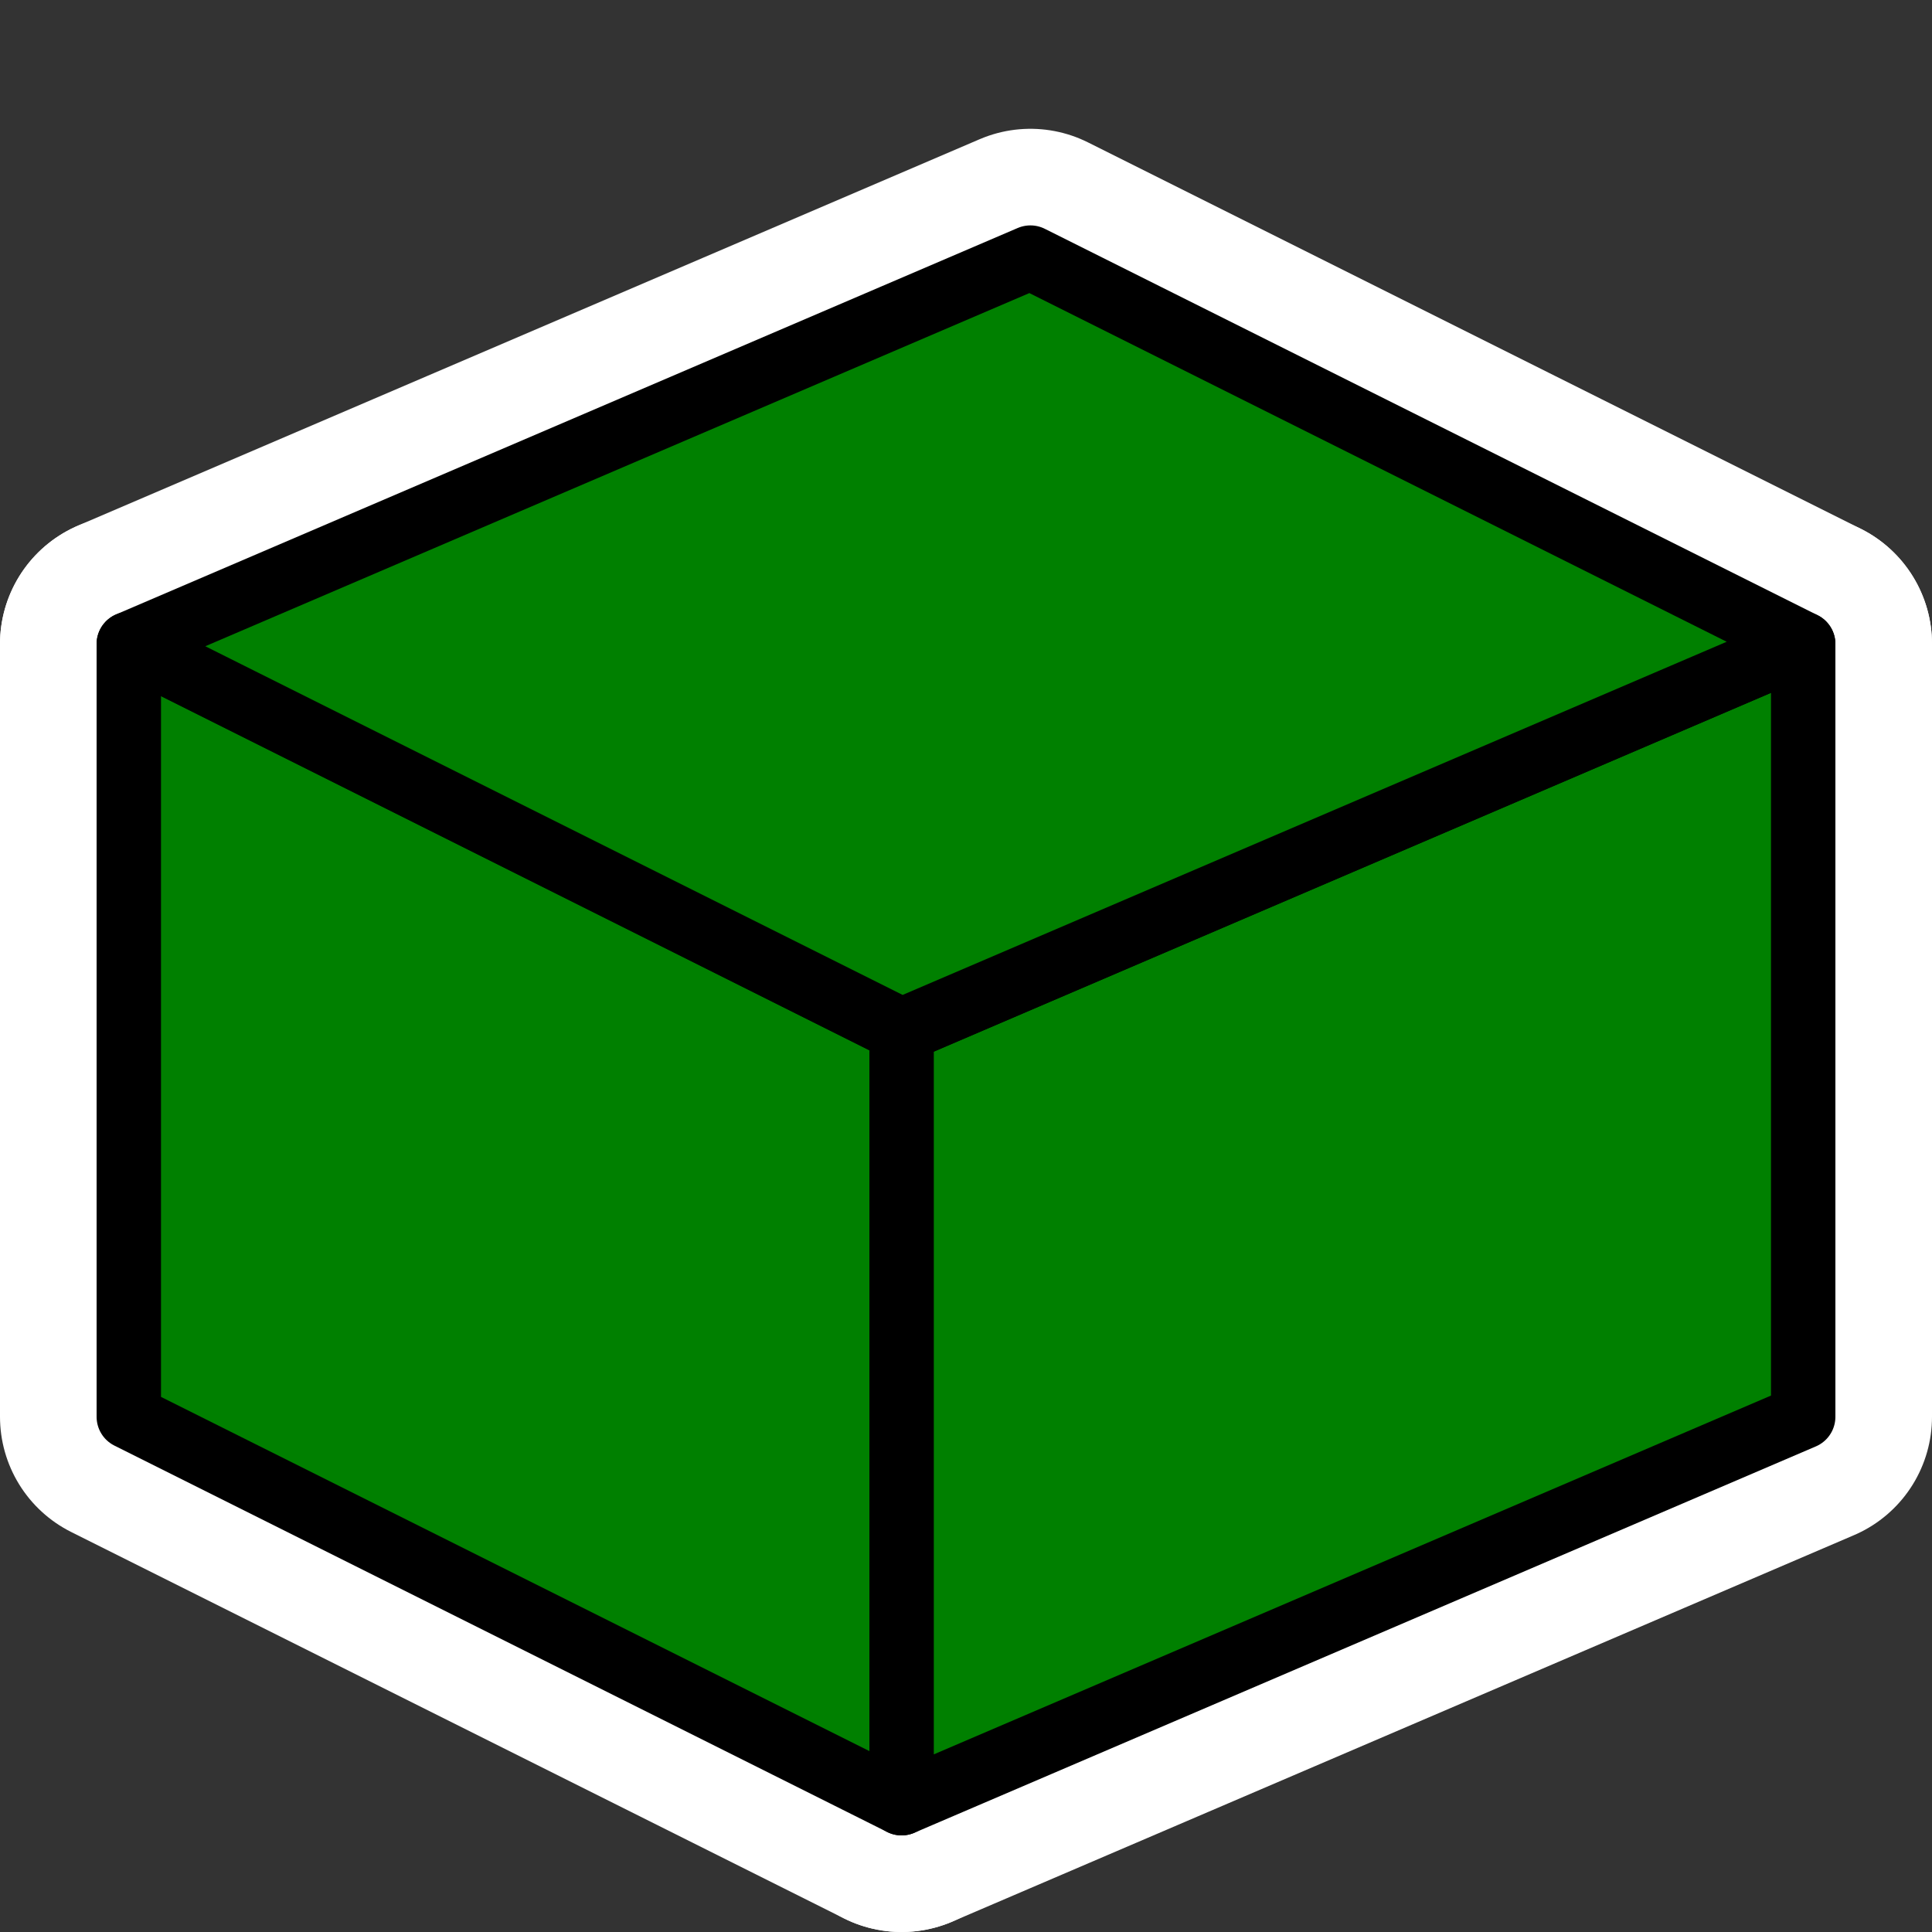 <?xml version="1.0" encoding="UTF-8" standalone="no"?>
<!-- Created with Inkscape (http://www.inkscape.org/) -->
<svg
   xmlns:dc="http://purl.org/dc/elements/1.1/"
   xmlns:cc="http://web.resource.org/cc/"
   xmlns:rdf="http://www.w3.org/1999/02/22-rdf-syntax-ns#"
   xmlns:svg="http://www.w3.org/2000/svg"
   xmlns="http://www.w3.org/2000/svg"
   xmlns:sodipodi="http://sodipodi.sourceforge.net/DTD/sodipodi-0.dtd"
   xmlns:inkscape="http://www.inkscape.org/namespaces/inkscape"
   width="15"
   height="15"
   id="svg2"
   sodipodi:version="0.32"
   inkscape:version="0.45.1"
   version="1.0"
   sodipodi:docbase="/home/oeichler/Documents/cpp/QLandkarteGT/src/icons/wpt"
   sodipodi:docname="box_green.svg"
   inkscape:output_extension="org.inkscape.output.svg.inkscape"
   inkscape:export-filename="/home/oeichler/Documents/cpp/QLandkarteGT/src/icons/wpt/box_blue15x15.png"
   inkscape:export-xdpi="90"
   inkscape:export-ydpi="90">
  <rect width="100%" height="100%" fill="#333333" stroke="none"/>
  <defs
     id="defs4" />
  <sodipodi:namedview
     id="base"
     pagecolor="#ffffff"
     bordercolor="#666666"
     borderopacity="1.0"
     inkscape:pageopacity="0"
     inkscape:pageshadow="2"
     inkscape:zoom="56.375"
     inkscape:cx="8"
     inkscape:cy="7.646954"
     inkscape:document-units="px"
     inkscape:current-layer="layer1"
     width="15px"
     height="15px"
     showgrid="true"
     objecttolerance="10000"
     gridtolerance="10000"
     guidetolerance="10000"
     inkscape:window-width="1920"
     inkscape:window-height="1126"
     inkscape:window-x="0"
     inkscape:window-y="0" />
  <g
     inkscape:label="Ebene 1"
     inkscape:groupmode="layer"
     id="layer1">
    <path
       style="fill:#0000ff;fill-rule:evenodd;stroke:#ffffff;stroke-width:2;stroke-linecap:butt;stroke-linejoin:round;stroke-opacity:1;stroke-miterlimit:4;stroke-dasharray:none"
       d="M 7,14 L 1,11 L 1,5 L 7,8 L 7,14 L 7,14 z "
       id="path13865"
       inkscape:export-filename="/home/oeichler/Documents/cpp/QLandkarteGT/src/icons/wpt/box_green15x15.png"
       inkscape:export-xdpi="90"
       inkscape:export-ydpi="90" />
    <path
       style="fill:#0000ff;fill-rule:evenodd;stroke:#ffffff;stroke-width:2;stroke-linecap:butt;stroke-linejoin:round;stroke-opacity:1;stroke-miterlimit:4;stroke-dasharray:none"
       d="M 7,14 L 14,11 L 14,5 L 7,8 L 7,14 z "
       id="path13867"
       inkscape:export-filename="/home/oeichler/Documents/cpp/QLandkarteGT/src/icons/wpt/box_green15x15.png"
       inkscape:export-xdpi="90"
       inkscape:export-ydpi="90" />
    <path
       style="fill:#0000ff;fill-rule:evenodd;stroke:#ffffff;stroke-width:2;stroke-linecap:butt;stroke-linejoin:round;stroke-opacity:1;stroke-miterlimit:4;stroke-dasharray:none"
       d="M 7,8 L 1,5 L 8,2 L 14,5 L 7,8"
       id="path13869"
       inkscape:export-filename="/home/oeichler/Documents/cpp/QLandkarteGT/src/icons/wpt/box_green15x15.png"
       inkscape:export-xdpi="90"
       inkscape:export-ydpi="90" />
    <path
       style="fill:#008000;fill-rule:evenodd;stroke:#000000;stroke-width:0.5;stroke-linecap:butt;stroke-linejoin:round;stroke-opacity:1;stroke-miterlimit:4;stroke-dasharray:none"
       d="M 7,14 L 1,11 L 1,5 L 7,8 L 7,14 L 7,14 z "
       id="path11915"
       inkscape:export-filename="/home/oeichler/Documents/cpp/QLandkarteGT/src/icons/wpt/box_green15x15.png"
       inkscape:export-xdpi="90"
       inkscape:export-ydpi="90" />
    <path
       style="fill:#008000;fill-rule:evenodd;stroke:#000000;stroke-width:0.5;stroke-linecap:butt;stroke-linejoin:round;stroke-opacity:1;stroke-miterlimit:4;stroke-dasharray:none"
       d="M 7,14 L 14,11 L 14,5 L 7,8 L 7,14 z "
       id="path11917"
       inkscape:export-filename="/home/oeichler/Documents/cpp/QLandkarteGT/src/icons/wpt/box_green15x15.png"
       inkscape:export-xdpi="90"
       inkscape:export-ydpi="90" />
    <path
       style="fill:#008000;fill-rule:evenodd;stroke:#000000;stroke-width:0.5;stroke-linecap:butt;stroke-linejoin:round;stroke-opacity:1;stroke-miterlimit:4;stroke-dasharray:none"
       d="M 7,8 L 1,5 L 8,2 L 14,5 L 7,8"
       id="path11919"
       inkscape:export-filename="/home/oeichler/Documents/cpp/QLandkarteGT/src/icons/wpt/box_green15x15.png"
       inkscape:export-xdpi="90"
       inkscape:export-ydpi="90" />
  </g>
</svg>
